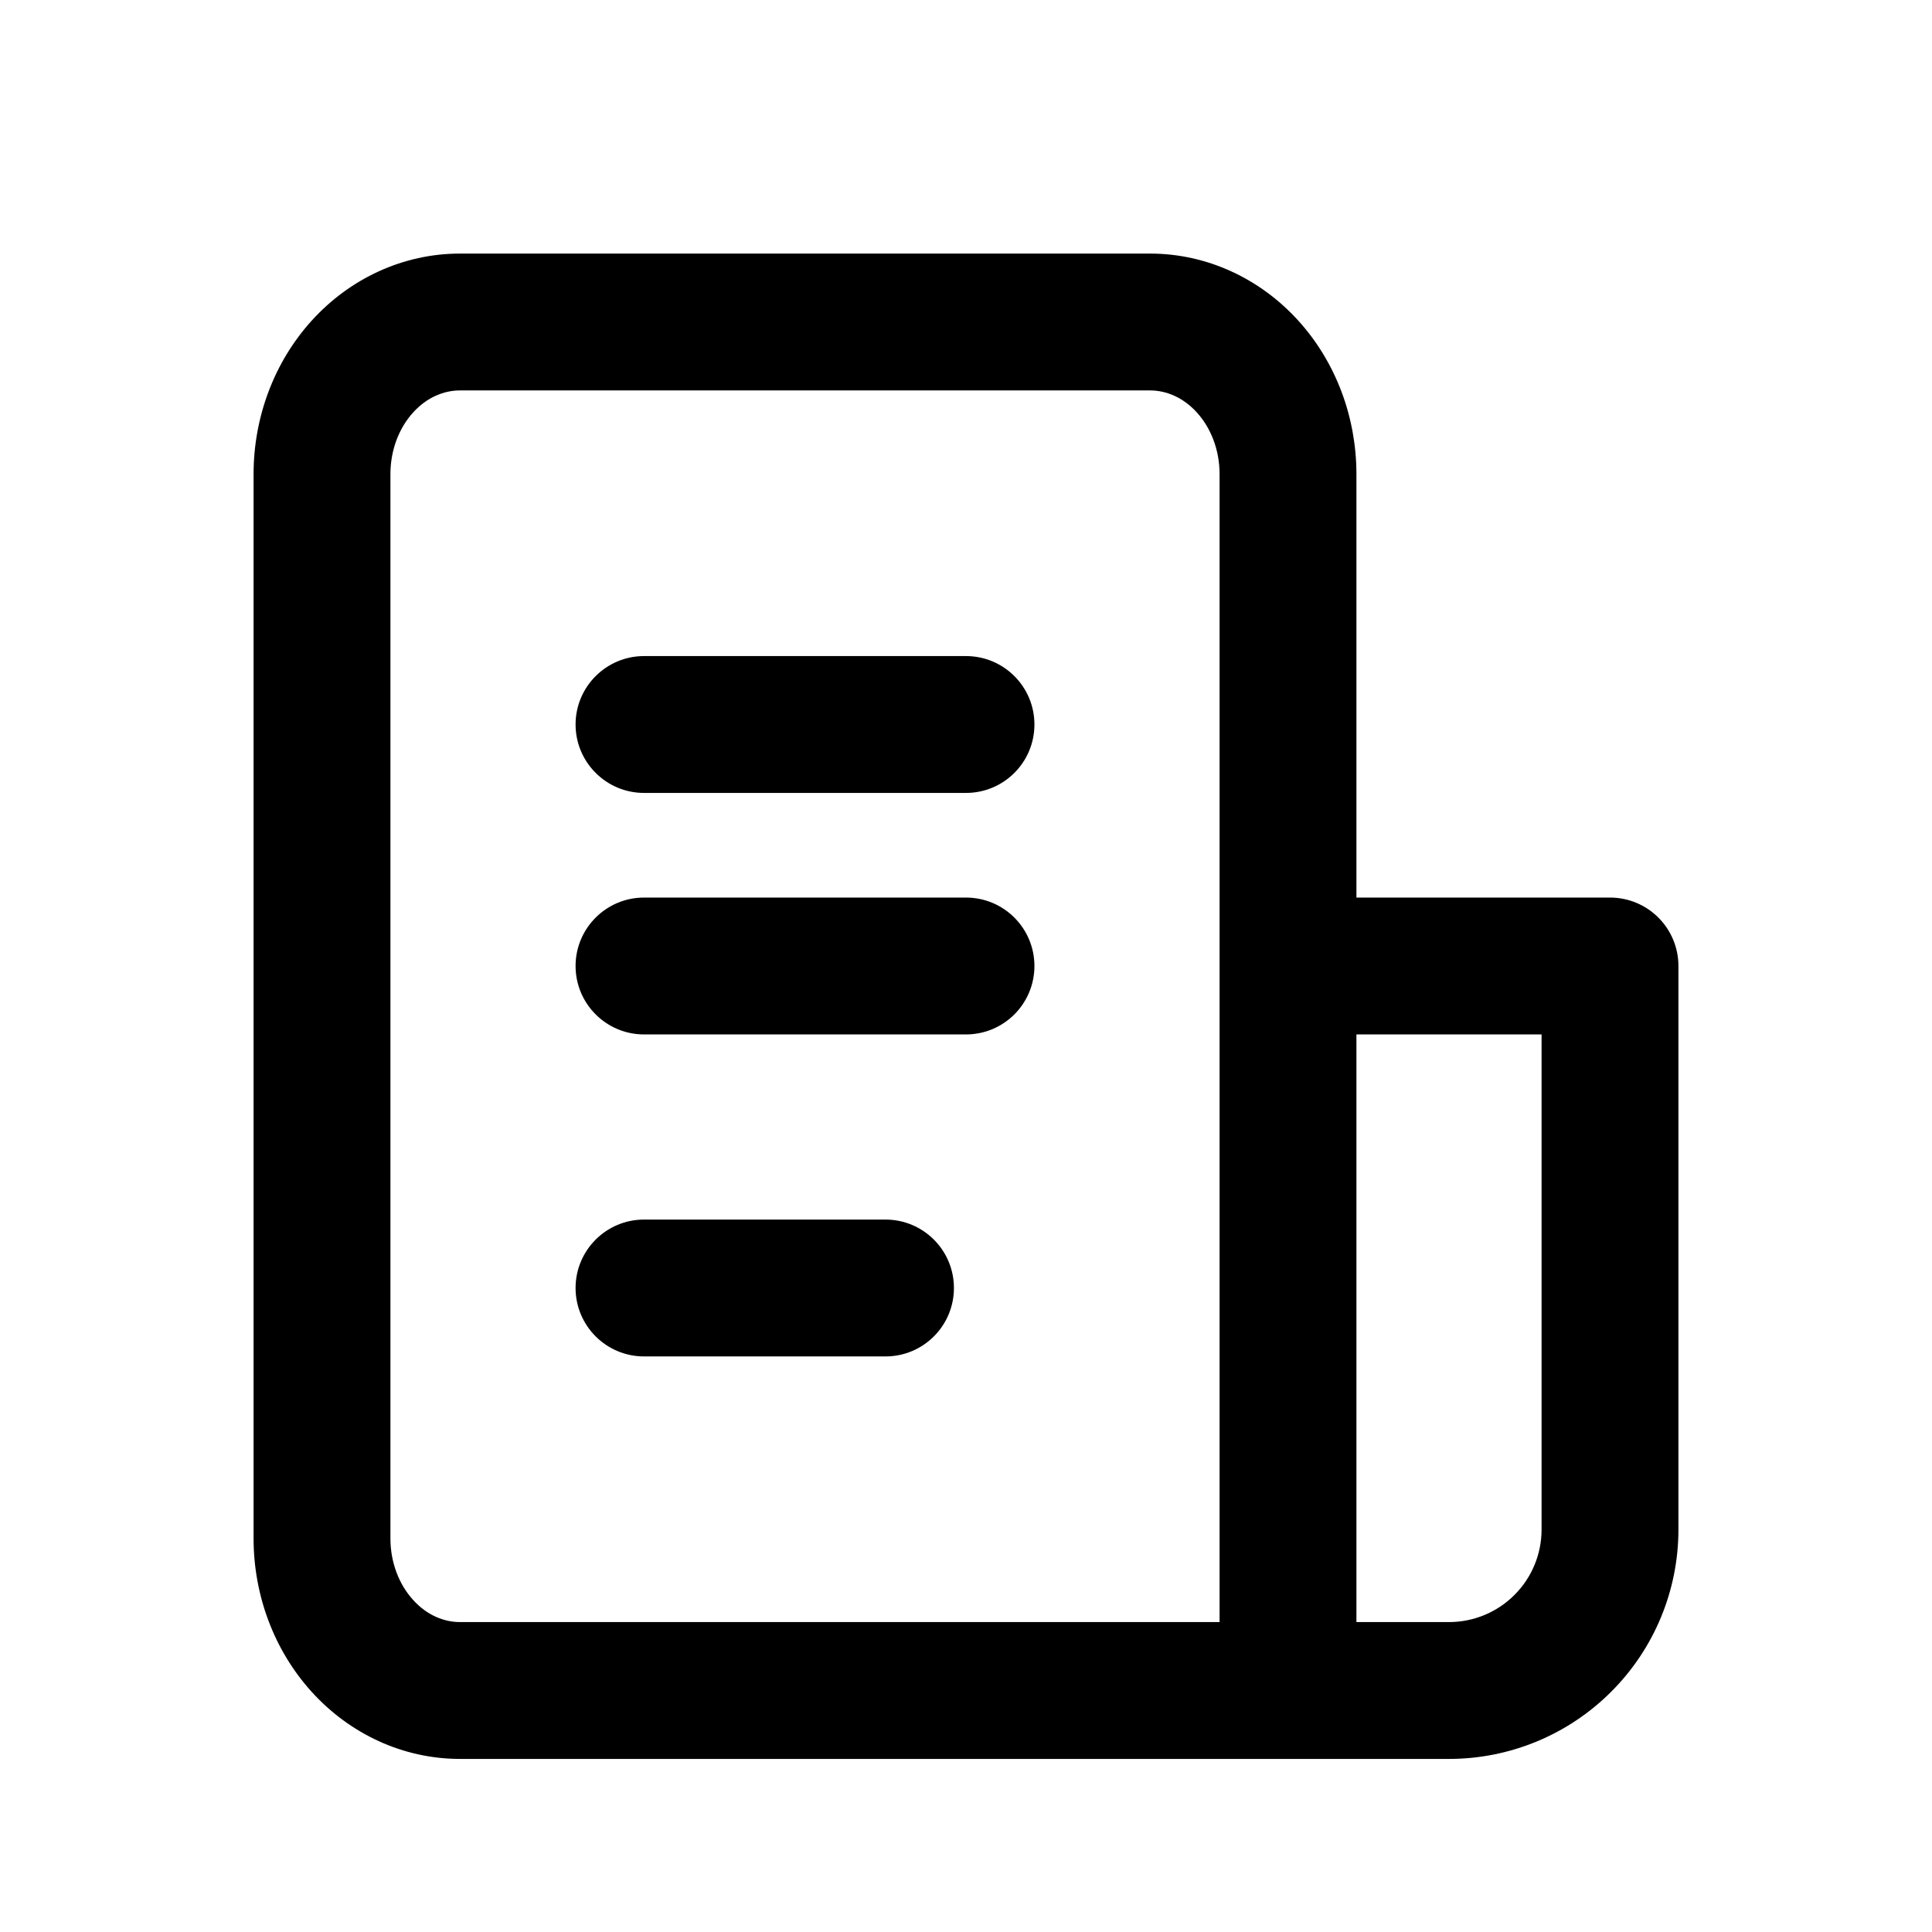 <svg width="24" height="24" viewBox="0 0 24 24" fill="none" xmlns="http://www.w3.org/2000/svg">
<path fill-rule="evenodd" clip-rule="evenodd" d="M5.714 4.85C5.513 4.85 5.301 4.937 5.132 5.124C4.959 5.314 4.85 5.588 4.85 5.889V19.111C4.85 19.412 4.959 19.686 5.132 19.875C5.301 20.063 5.513 20.15 5.714 20.15H15.15V12V5.889C15.15 5.588 15.041 5.314 14.868 5.124C14.699 4.937 14.487 4.85 14.286 4.85H5.714ZM5.714 21.85H16H18C18.756 21.85 19.481 21.55 20.015 21.015C20.55 20.481 20.85 19.756 20.85 19V12C20.85 11.531 20.47 11.15 20 11.15H16.85V5.889C16.85 5.188 16.598 4.501 16.127 3.982C15.654 3.461 14.994 3.15 14.286 3.15H5.714C5.006 3.15 4.346 3.461 3.873 3.982C3.402 4.501 3.15 5.188 3.15 5.889V19.111C3.15 19.812 3.402 20.499 3.873 21.018C4.346 21.539 5.006 21.85 5.714 21.85ZM16.85 20.15V12.85H19.15V19C19.15 19.305 19.029 19.598 18.813 19.813C18.598 20.029 18.305 20.15 18 20.15H16.85ZM8 8.15C7.531 8.15 7.15 8.531 7.15 9C7.15 9.469 7.531 9.85 8 9.85H12C12.47 9.85 12.85 9.469 12.85 9C12.85 8.531 12.47 8.15 12 8.15H8ZM7.15 12C7.15 11.531 7.531 11.15 8 11.15H12C12.47 11.15 12.85 11.531 12.85 12C12.85 12.469 12.47 12.85 12 12.85H8C7.531 12.85 7.15 12.469 7.15 12ZM8 15.15C7.531 15.15 7.15 15.531 7.15 16C7.15 16.469 7.531 16.85 8 16.85H11C11.47 16.85 11.85 16.469 11.85 16C11.85 15.531 11.47 15.15 11 15.15H8Z" fill="black"/>
</svg>
